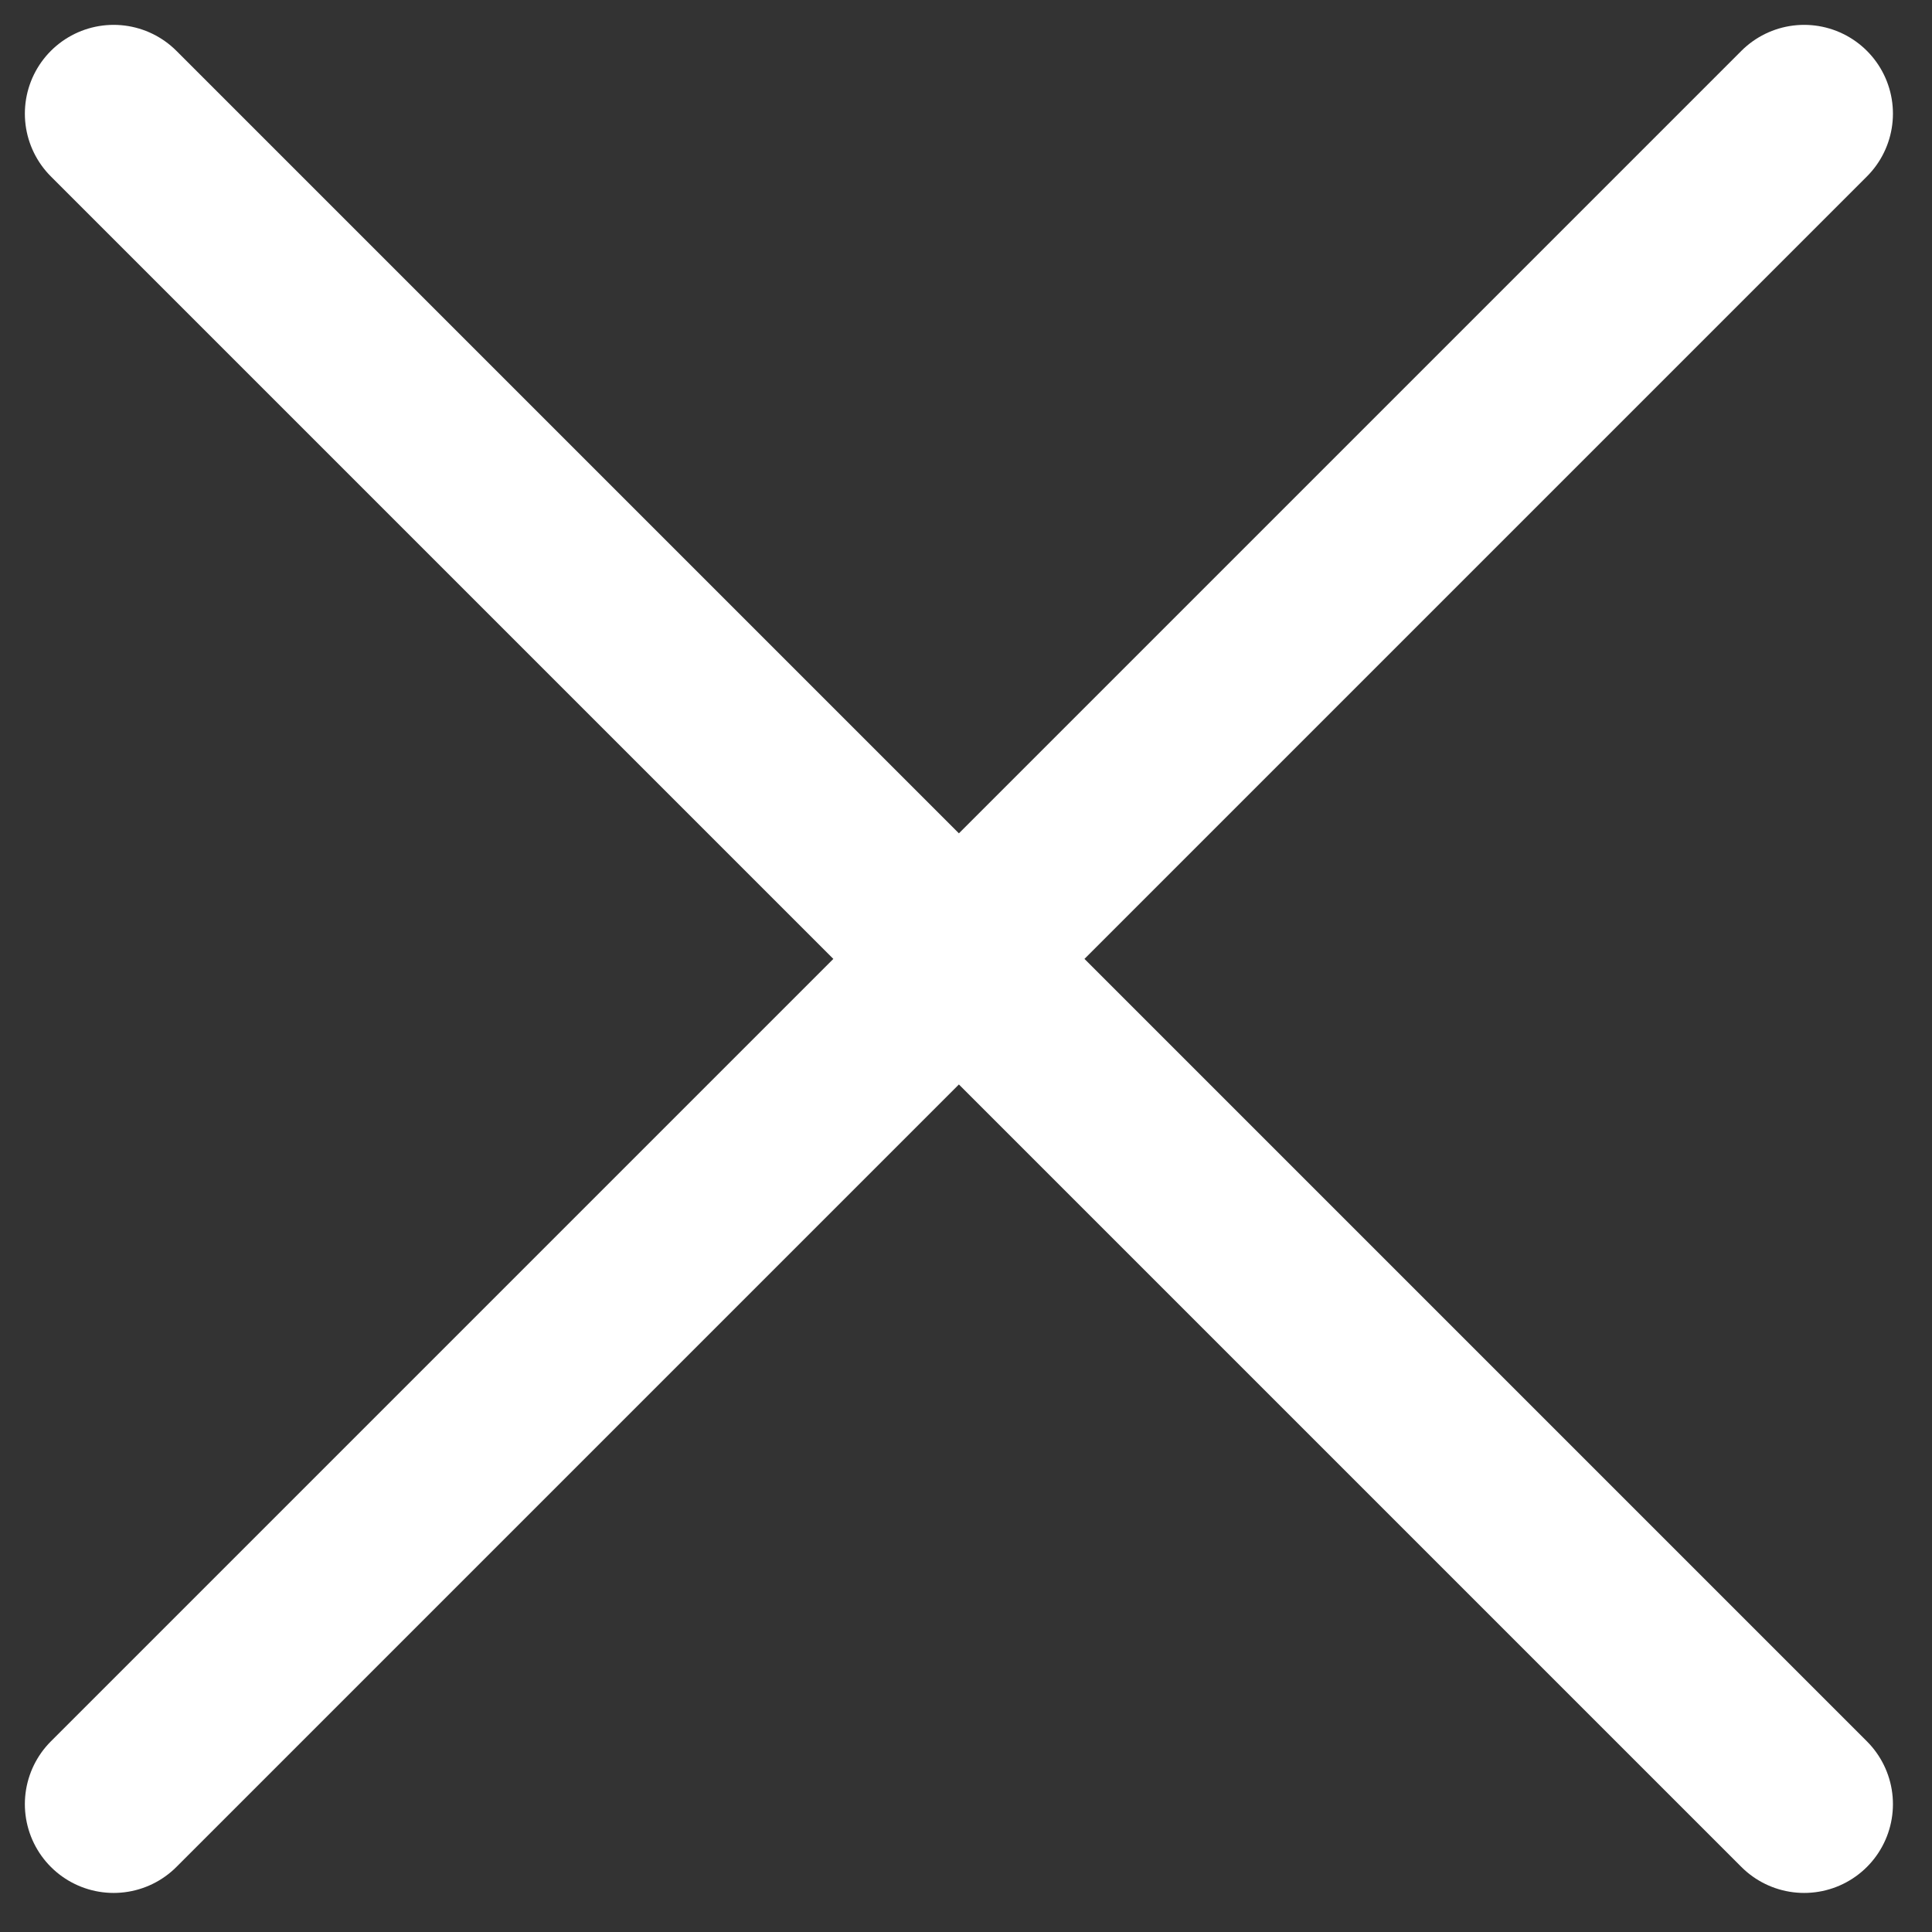 <svg width="34" height="34" viewBox="0 0 34 34" fill="none" xmlns="http://www.w3.org/2000/svg">
<rect x="0" y="0" width="34" height="34" fill="#333333" stroke="none"/>
<path d="M31.75 31.75L2 2M2 31.75L31.75 2L2 31.75Z" stroke="white" stroke-width="3.125" stroke-linecap="round" stroke-linejoin="round"/>
</svg>
